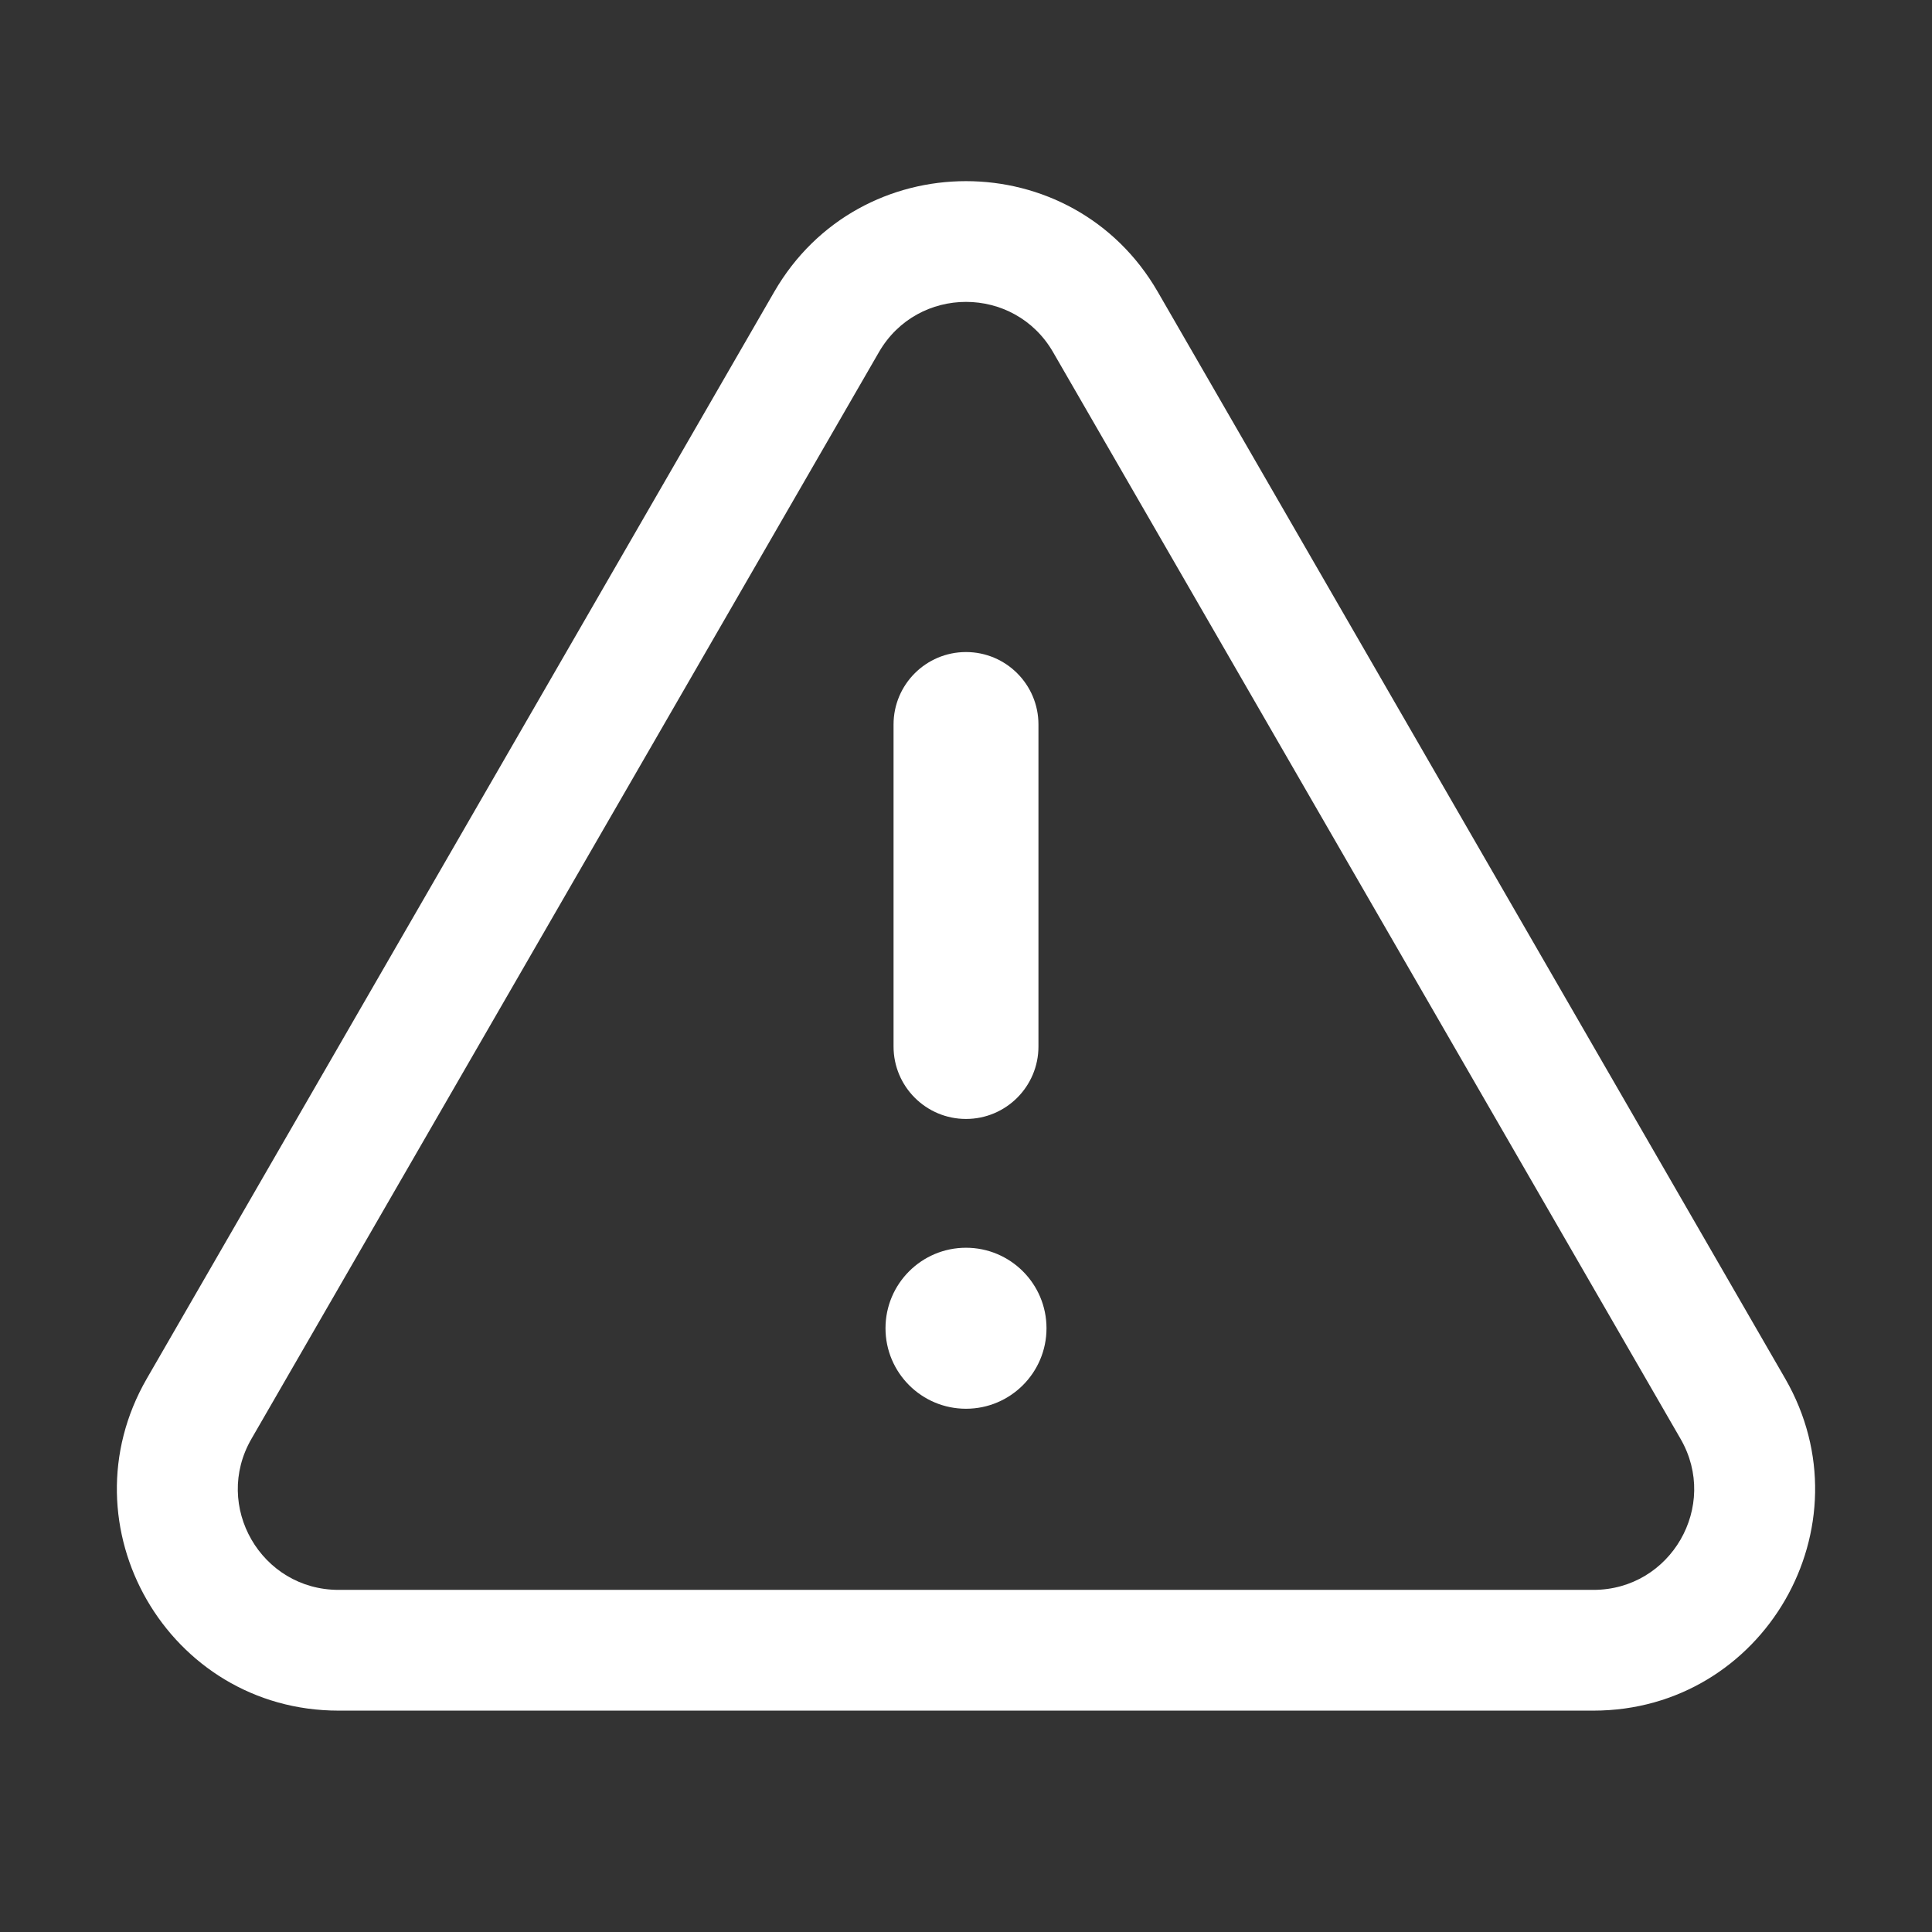 <svg width="24" height="24" viewBox="0 0 24 24" fill="none" xmlns="http://www.w3.org/2000/svg">
<rect x="0" y="0" width="24" height="24" fill="#333333" stroke="none"/>
<path d="M13 16.5C13 15.948 12.552 15.5 12 15.5C11.448 15.5 11 15.948 11 16.5C11 17.052 11.448 17.5 12 17.5C12.552 17.5 13 17.052 13 16.5Z" fill="white"/>
<path fill-rule="evenodd" clip-rule="evenodd" d="M12 13.9C12.497 13.9 12.9 13.497 12.9 13L12.9 9C12.9 8.503 12.497 8.1 12 8.1C11.503 8.1 11.1 8.503 11.1 9L11.1 13C11.1 13.497 11.503 13.9 12 13.9Z" fill="white"/>
<path fill-rule="evenodd" clip-rule="evenodd" d="M9.618 3.625C10.677 1.792 13.323 1.792 14.382 3.625L22.176 17.125C23.234 18.958 21.911 21.25 19.794 21.25H4.206C2.089 21.25 0.766 18.958 1.824 17.125L9.618 3.625ZM13.082 4.375C12.601 3.542 11.399 3.542 10.918 4.375L3.123 17.875C2.642 18.708 3.244 19.75 4.206 19.75H19.794C20.756 19.75 21.358 18.708 20.877 17.875L13.082 4.375Z" fill="white"/>
</svg>
